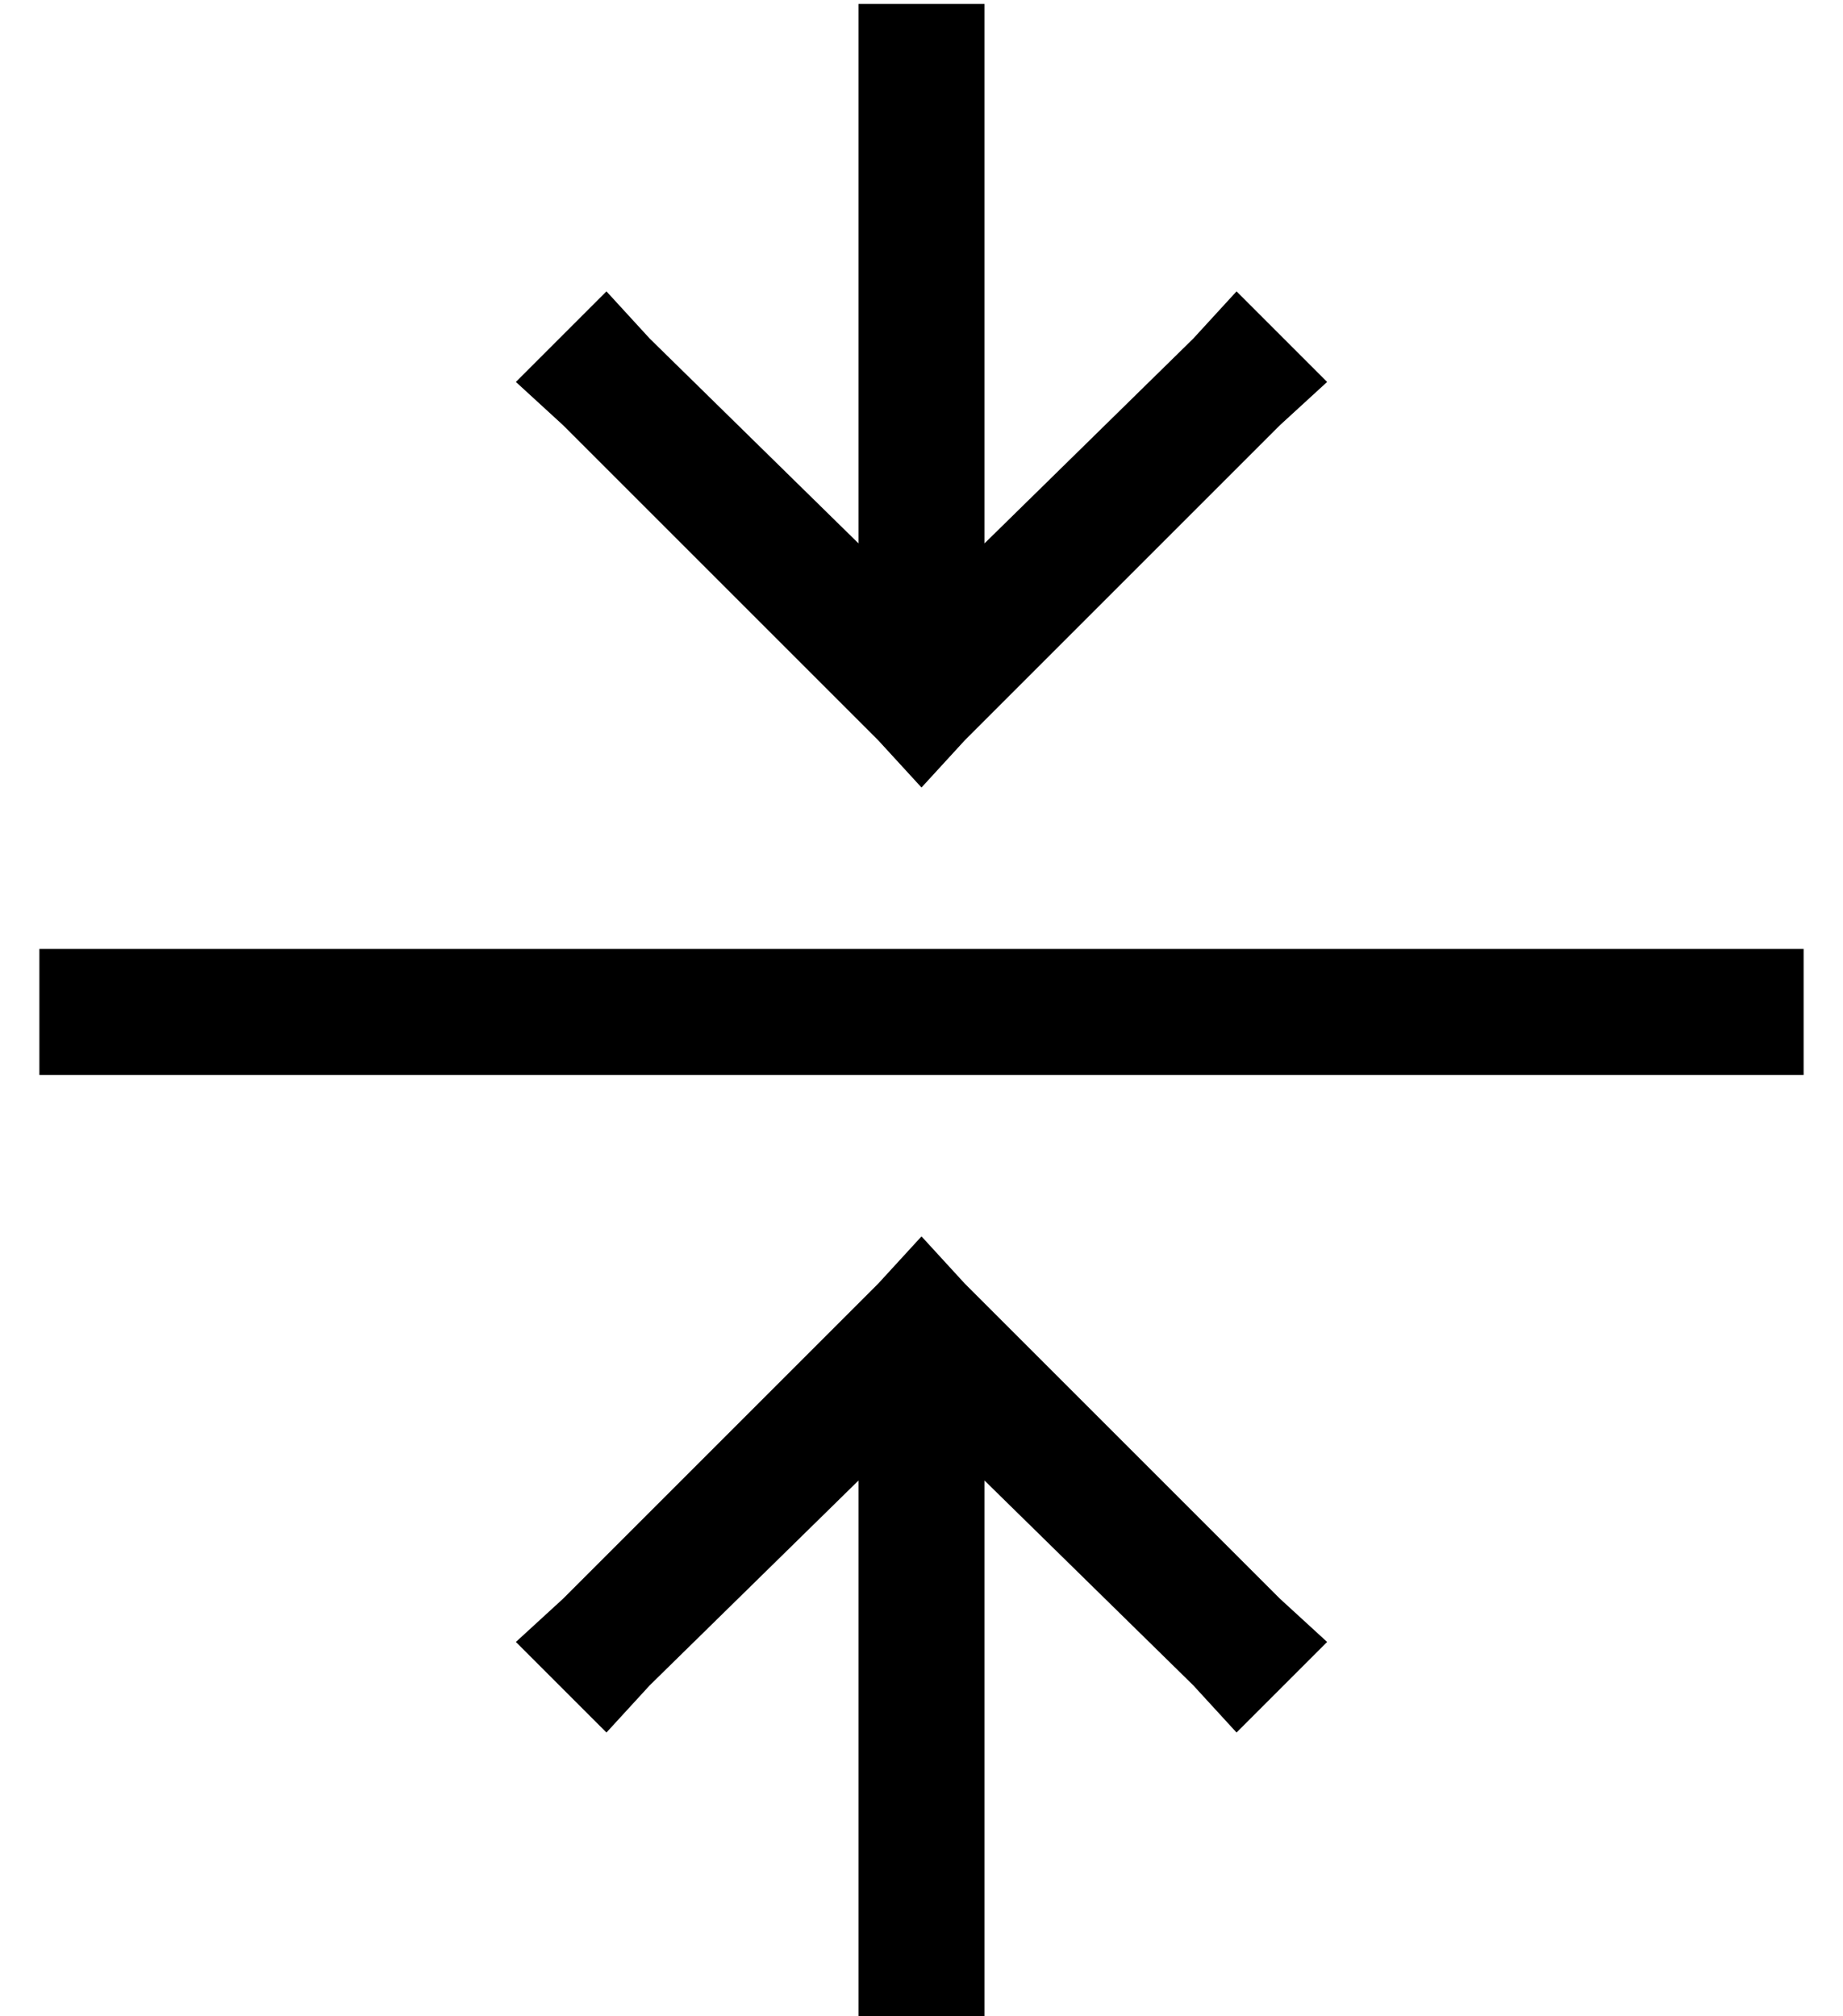 <?xml version="1.0" standalone="no"?>
<!DOCTYPE svg PUBLIC "-//W3C//DTD SVG 1.1//EN" "http://www.w3.org/Graphics/SVG/1.1/DTD/svg11.dtd" >
<svg xmlns="http://www.w3.org/2000/svg" xmlns:xlink="http://www.w3.org/1999/xlink" version="1.1" viewBox="-10 -40 468 512">
   <path fill="currentColor"
d="M224 160l11 -12l-11 12l11 -12l80 -80v0l12 -11v0l-23 -23v0l-11 12v0l-53 52v0v-121v0v-16v0h-32v0v16v0v121v0l-53 -52v0l-11 -12v0l-23 23v0l12 11v0l80 80v0l11 12v0zM0 201v32v-32v32h16h432v-32v0h-16h-432zM235 286l-11 -12l11 12l-11 -12l-11 12v0l-80 80v0
l-12 11v0l23 23v0l11 -12v0l53 -52v0v121v0v16v0h32v0v-16v0v-121v0l53 52v0l11 12v0l23 -23v0l-12 -11v0l-80 -80v0z" />
</svg>

